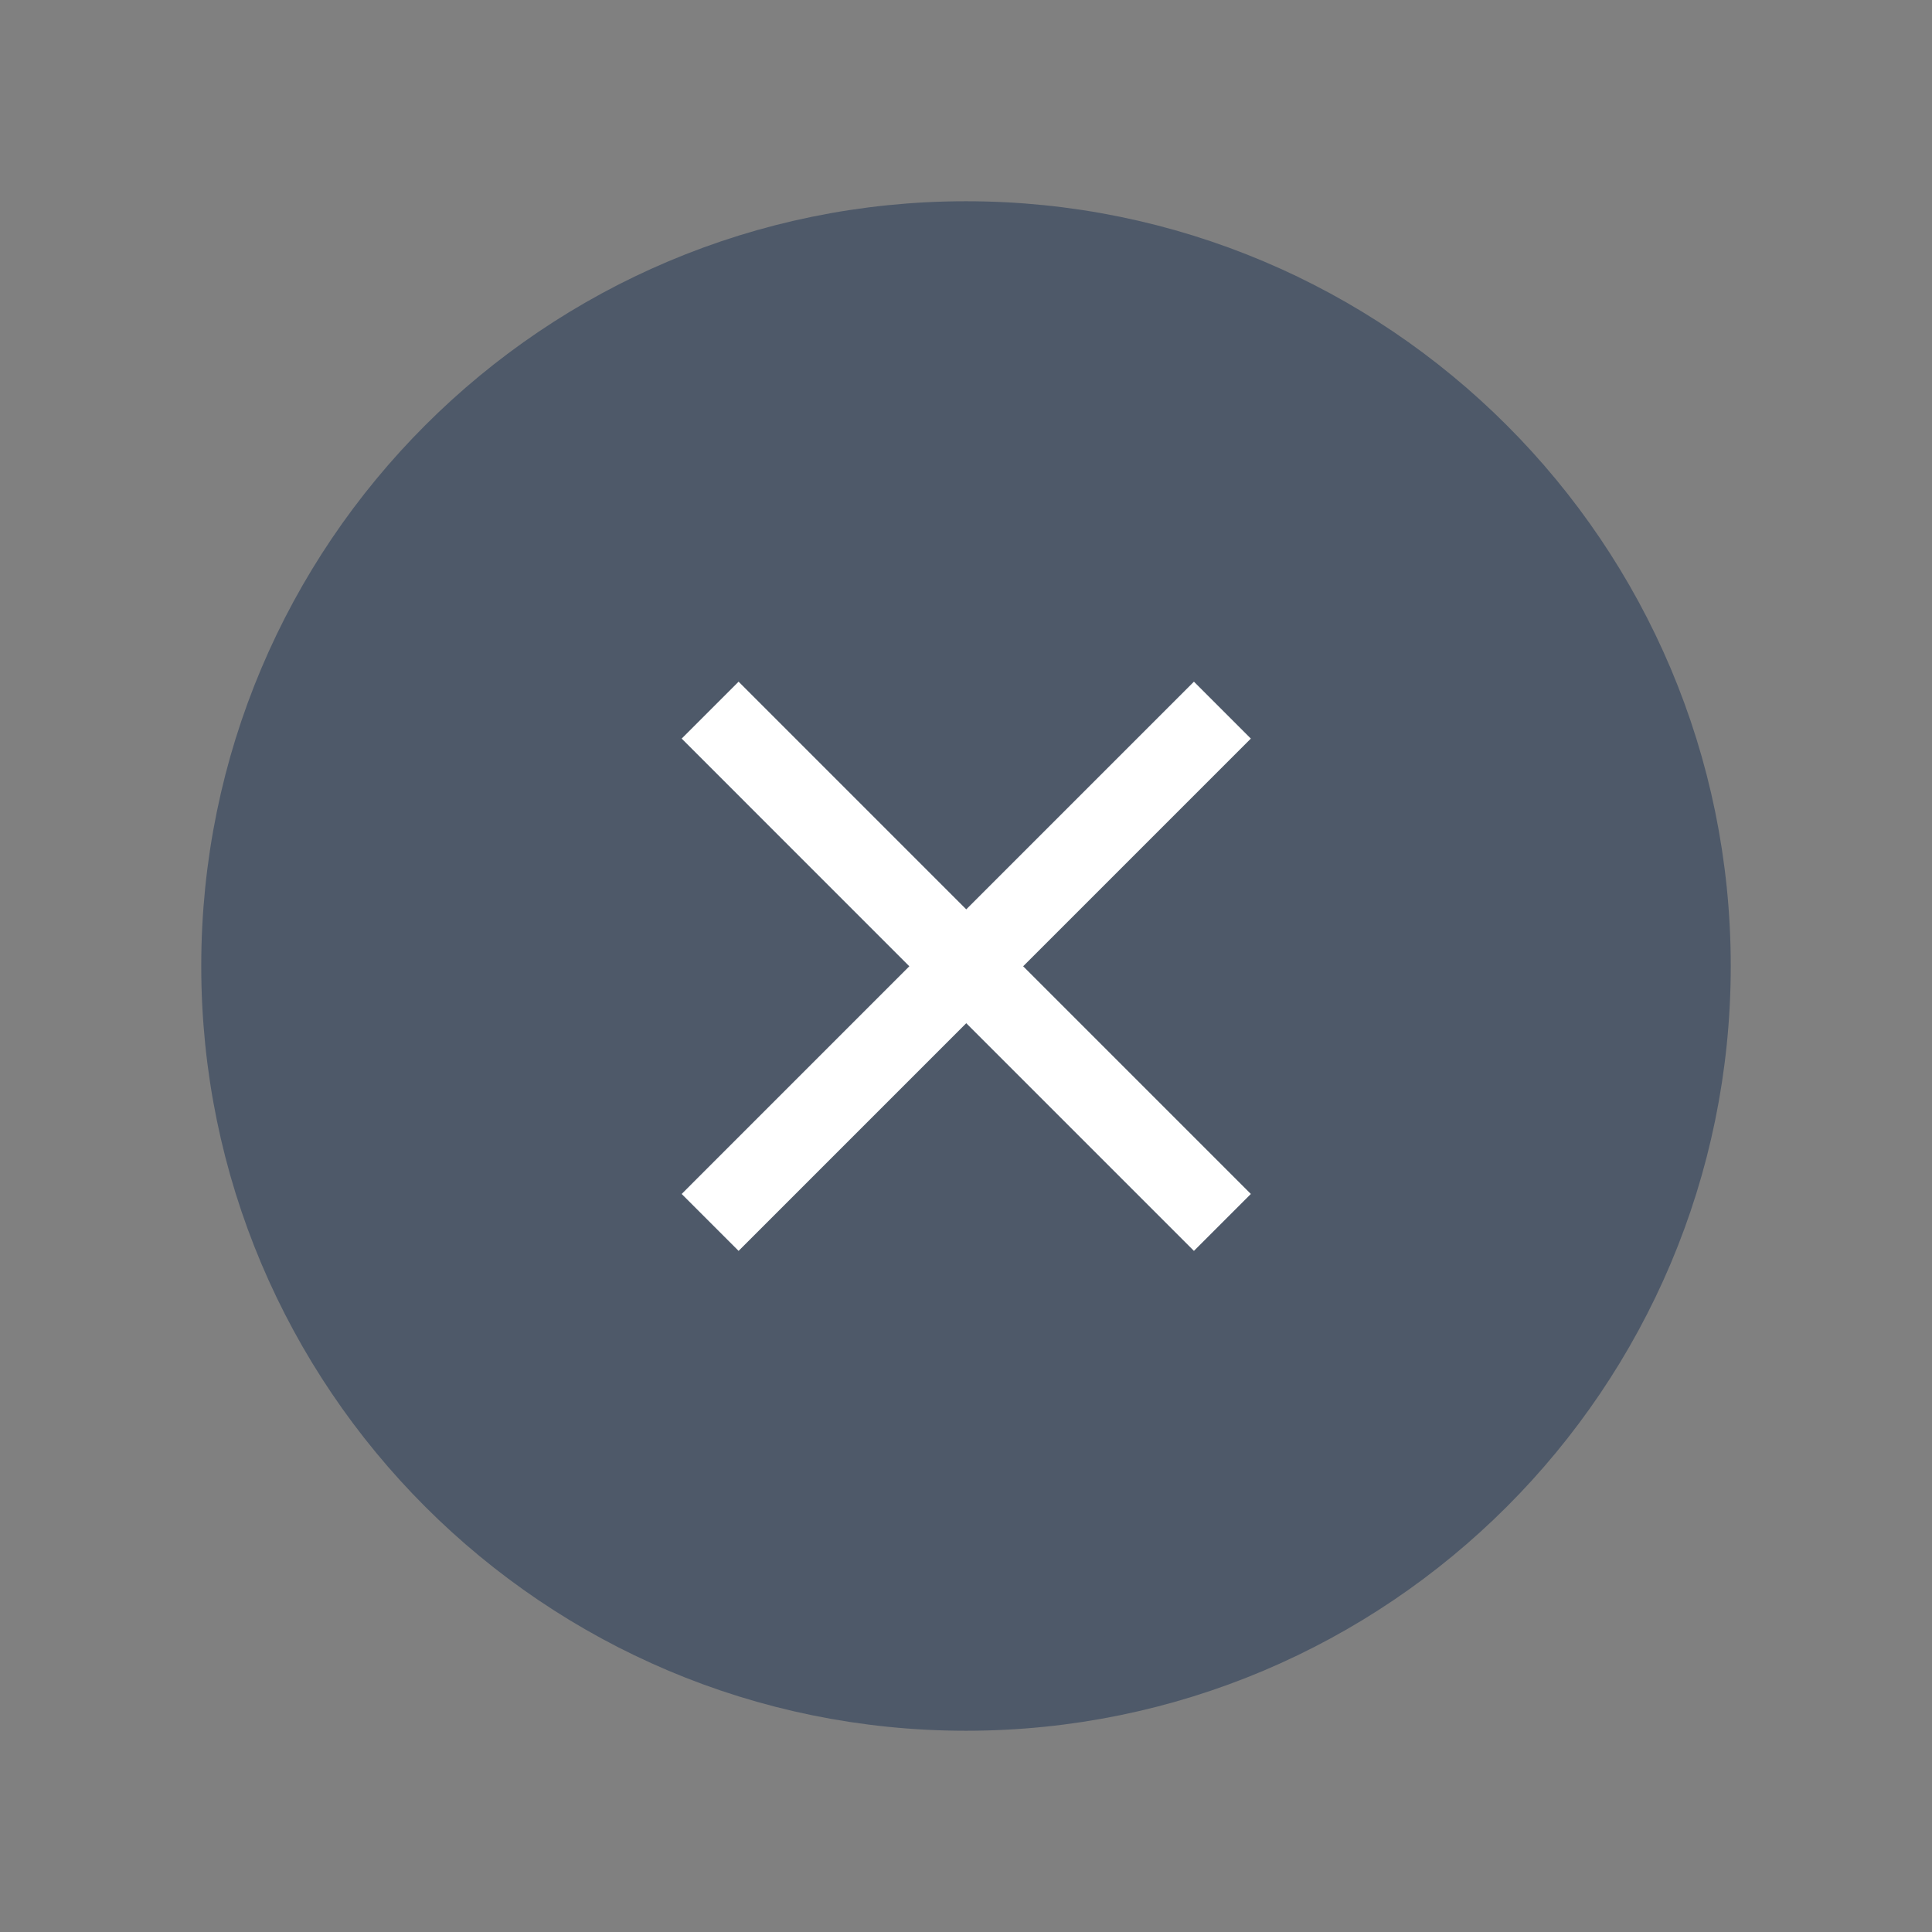 <svg width="24" height="24" viewBox="0 0 48 48" fill="none"><rect x="0" y="0" width="48" height="48" fill="#808080" stroke="none"/><path d="M42 24c0 9.941-8.059 18-18 18S6 33.941 6 24 14.059 6 24 6s18 8.059 18 18z" fill="#4E5969" stroke="#4E5969" stroke-width="2"/><path d="M17.643 17.643l6.363 6.364m0 0l6.364 6.364m-6.364-6.364l6.364-6.364m-6.364 6.364l-6.363 6.364" stroke="#fff" stroke-width="2"/></svg>
